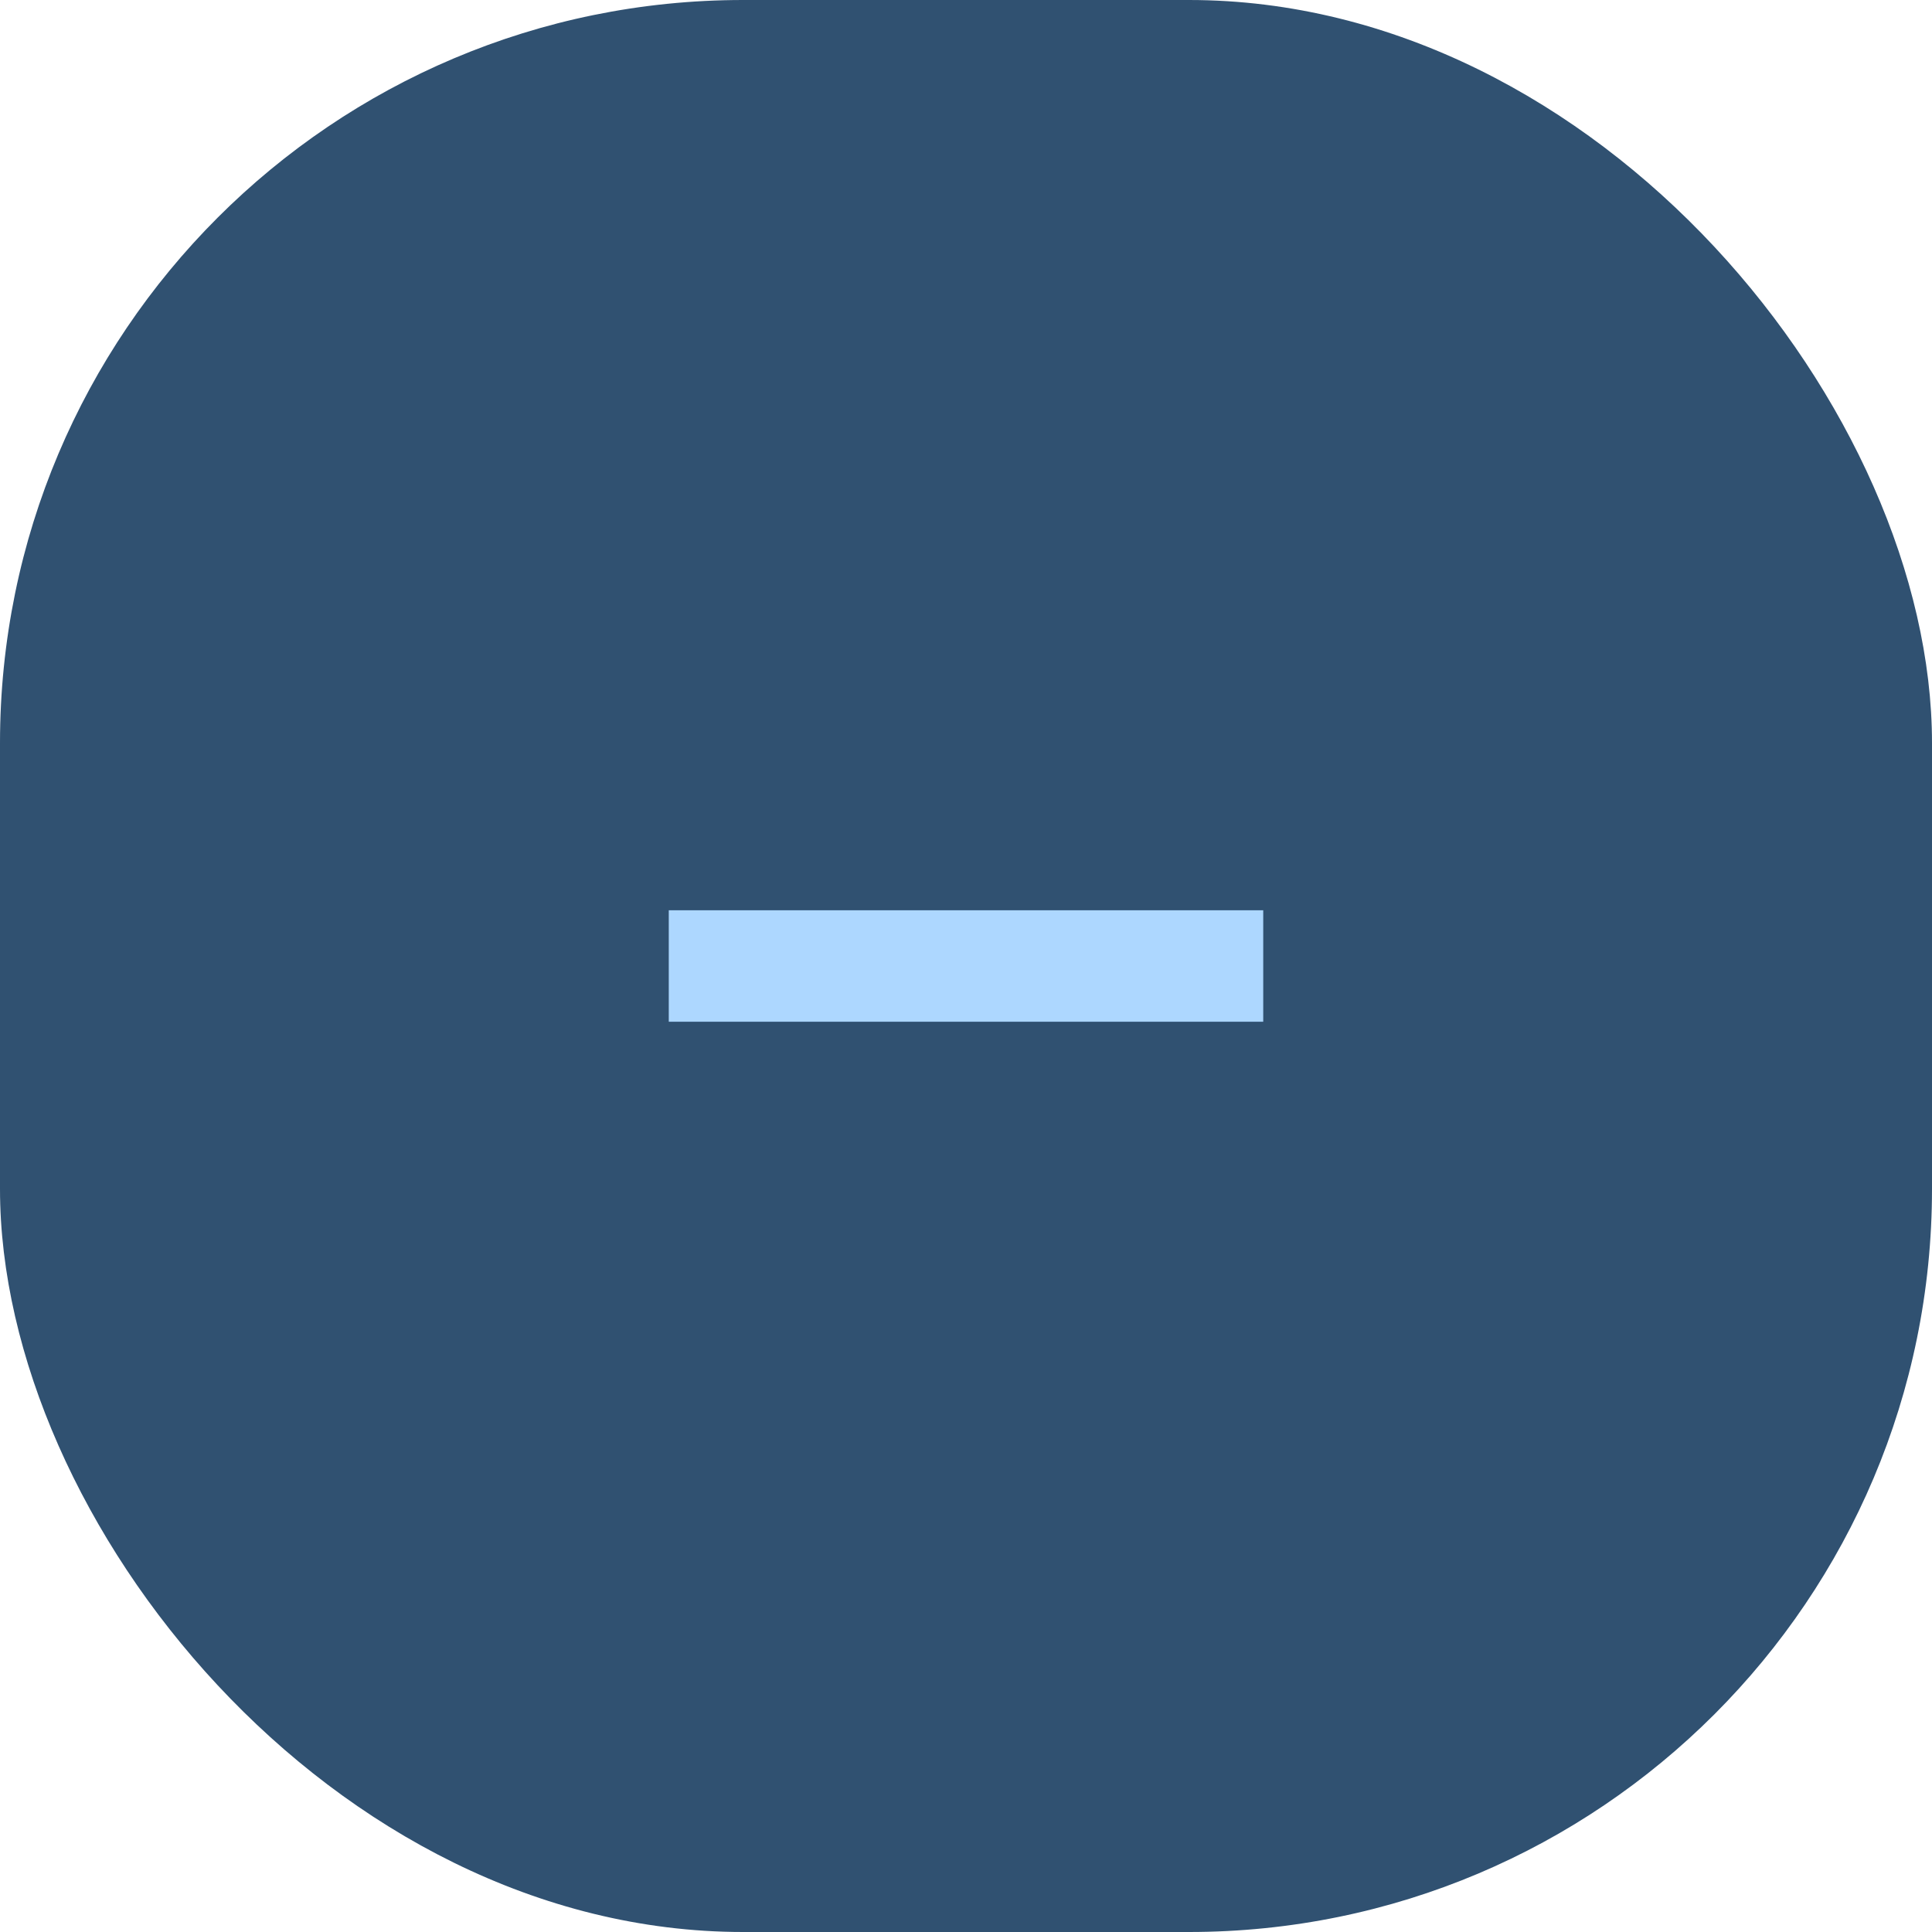 <svg width="26" height="26" viewBox="0 0 26 26" fill="none" xmlns="http://www.w3.org/2000/svg">
<rect width="26" height="26" rx="10" fill="#305171"/>
<path d="M17 13.75H9V12.25H17V13.75Z" fill="#ADD7FF"/>
</svg>
